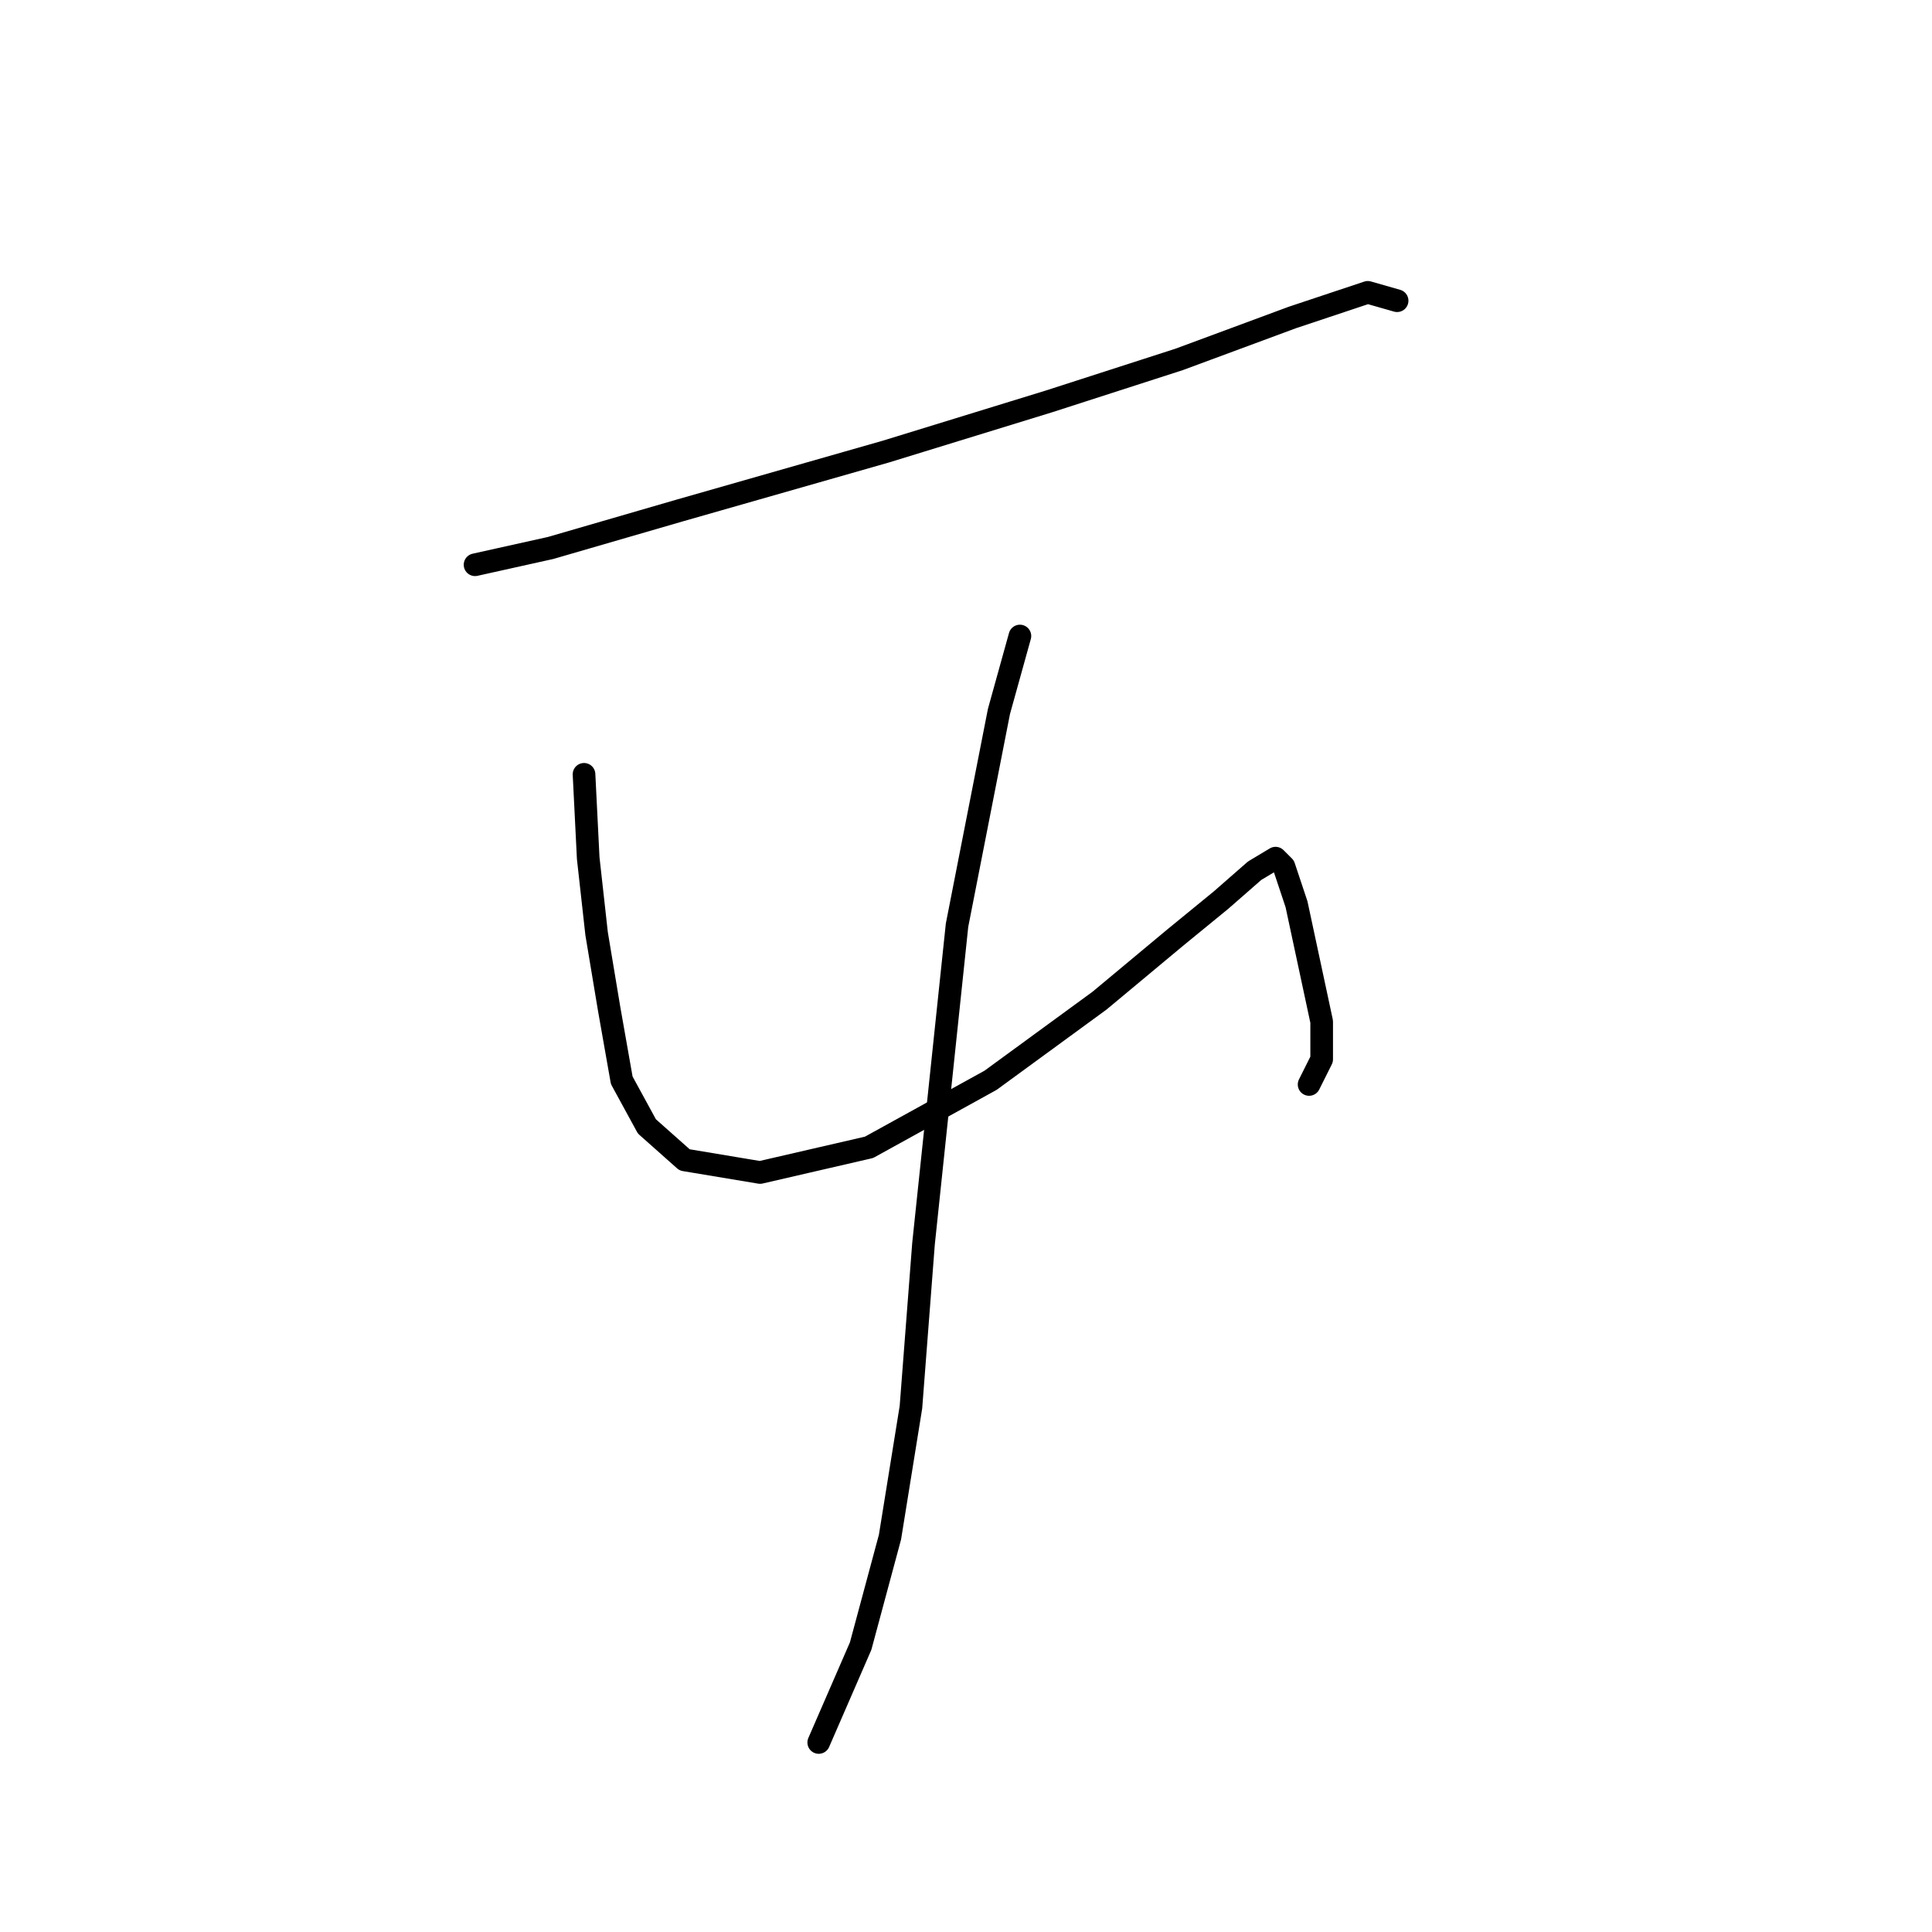 <?xml version="1.0" standalone="no"?>
    <svg width="256" height="256" xmlns="http://www.w3.org/2000/svg" version="1.1">
    <polyline stroke="black" stroke-width="3" stroke-linecap="round" fill="transparent" stroke-linejoin="round" points="62.947 74.834 72.943 72.613 90.159 67.615 117.372 59.84 139.03 53.176 156.246 47.622 171.241 42.069 181.237 38.737 185.125 39.847 185.125 39.847 " />
        <polyline stroke="black" stroke-width="3" stroke-linecap="round" fill="transparent" stroke-linejoin="round" points="77.386 102.602 77.941 113.709 79.052 123.705 80.718 133.702 82.384 143.143 85.716 149.252 90.715 153.694 100.711 155.361 115.15 152.028 131.255 143.143 145.694 132.591 155.691 124.261 161.8 119.263 166.243 115.375 169.019 113.709 170.13 114.82 171.796 119.818 173.462 127.593 175.128 135.368 175.128 140.366 173.462 143.698 173.462 143.698 " />
        <polyline stroke="black" stroke-width="3" stroke-linecap="round" fill="transparent" stroke-linejoin="round" points="135.143 84.275 132.366 94.272 126.812 122.595 122.37 164.802 120.704 186.46 117.927 203.676 114.039 218.115 108.486 230.888 108.486 230.888 " />
        </svg>